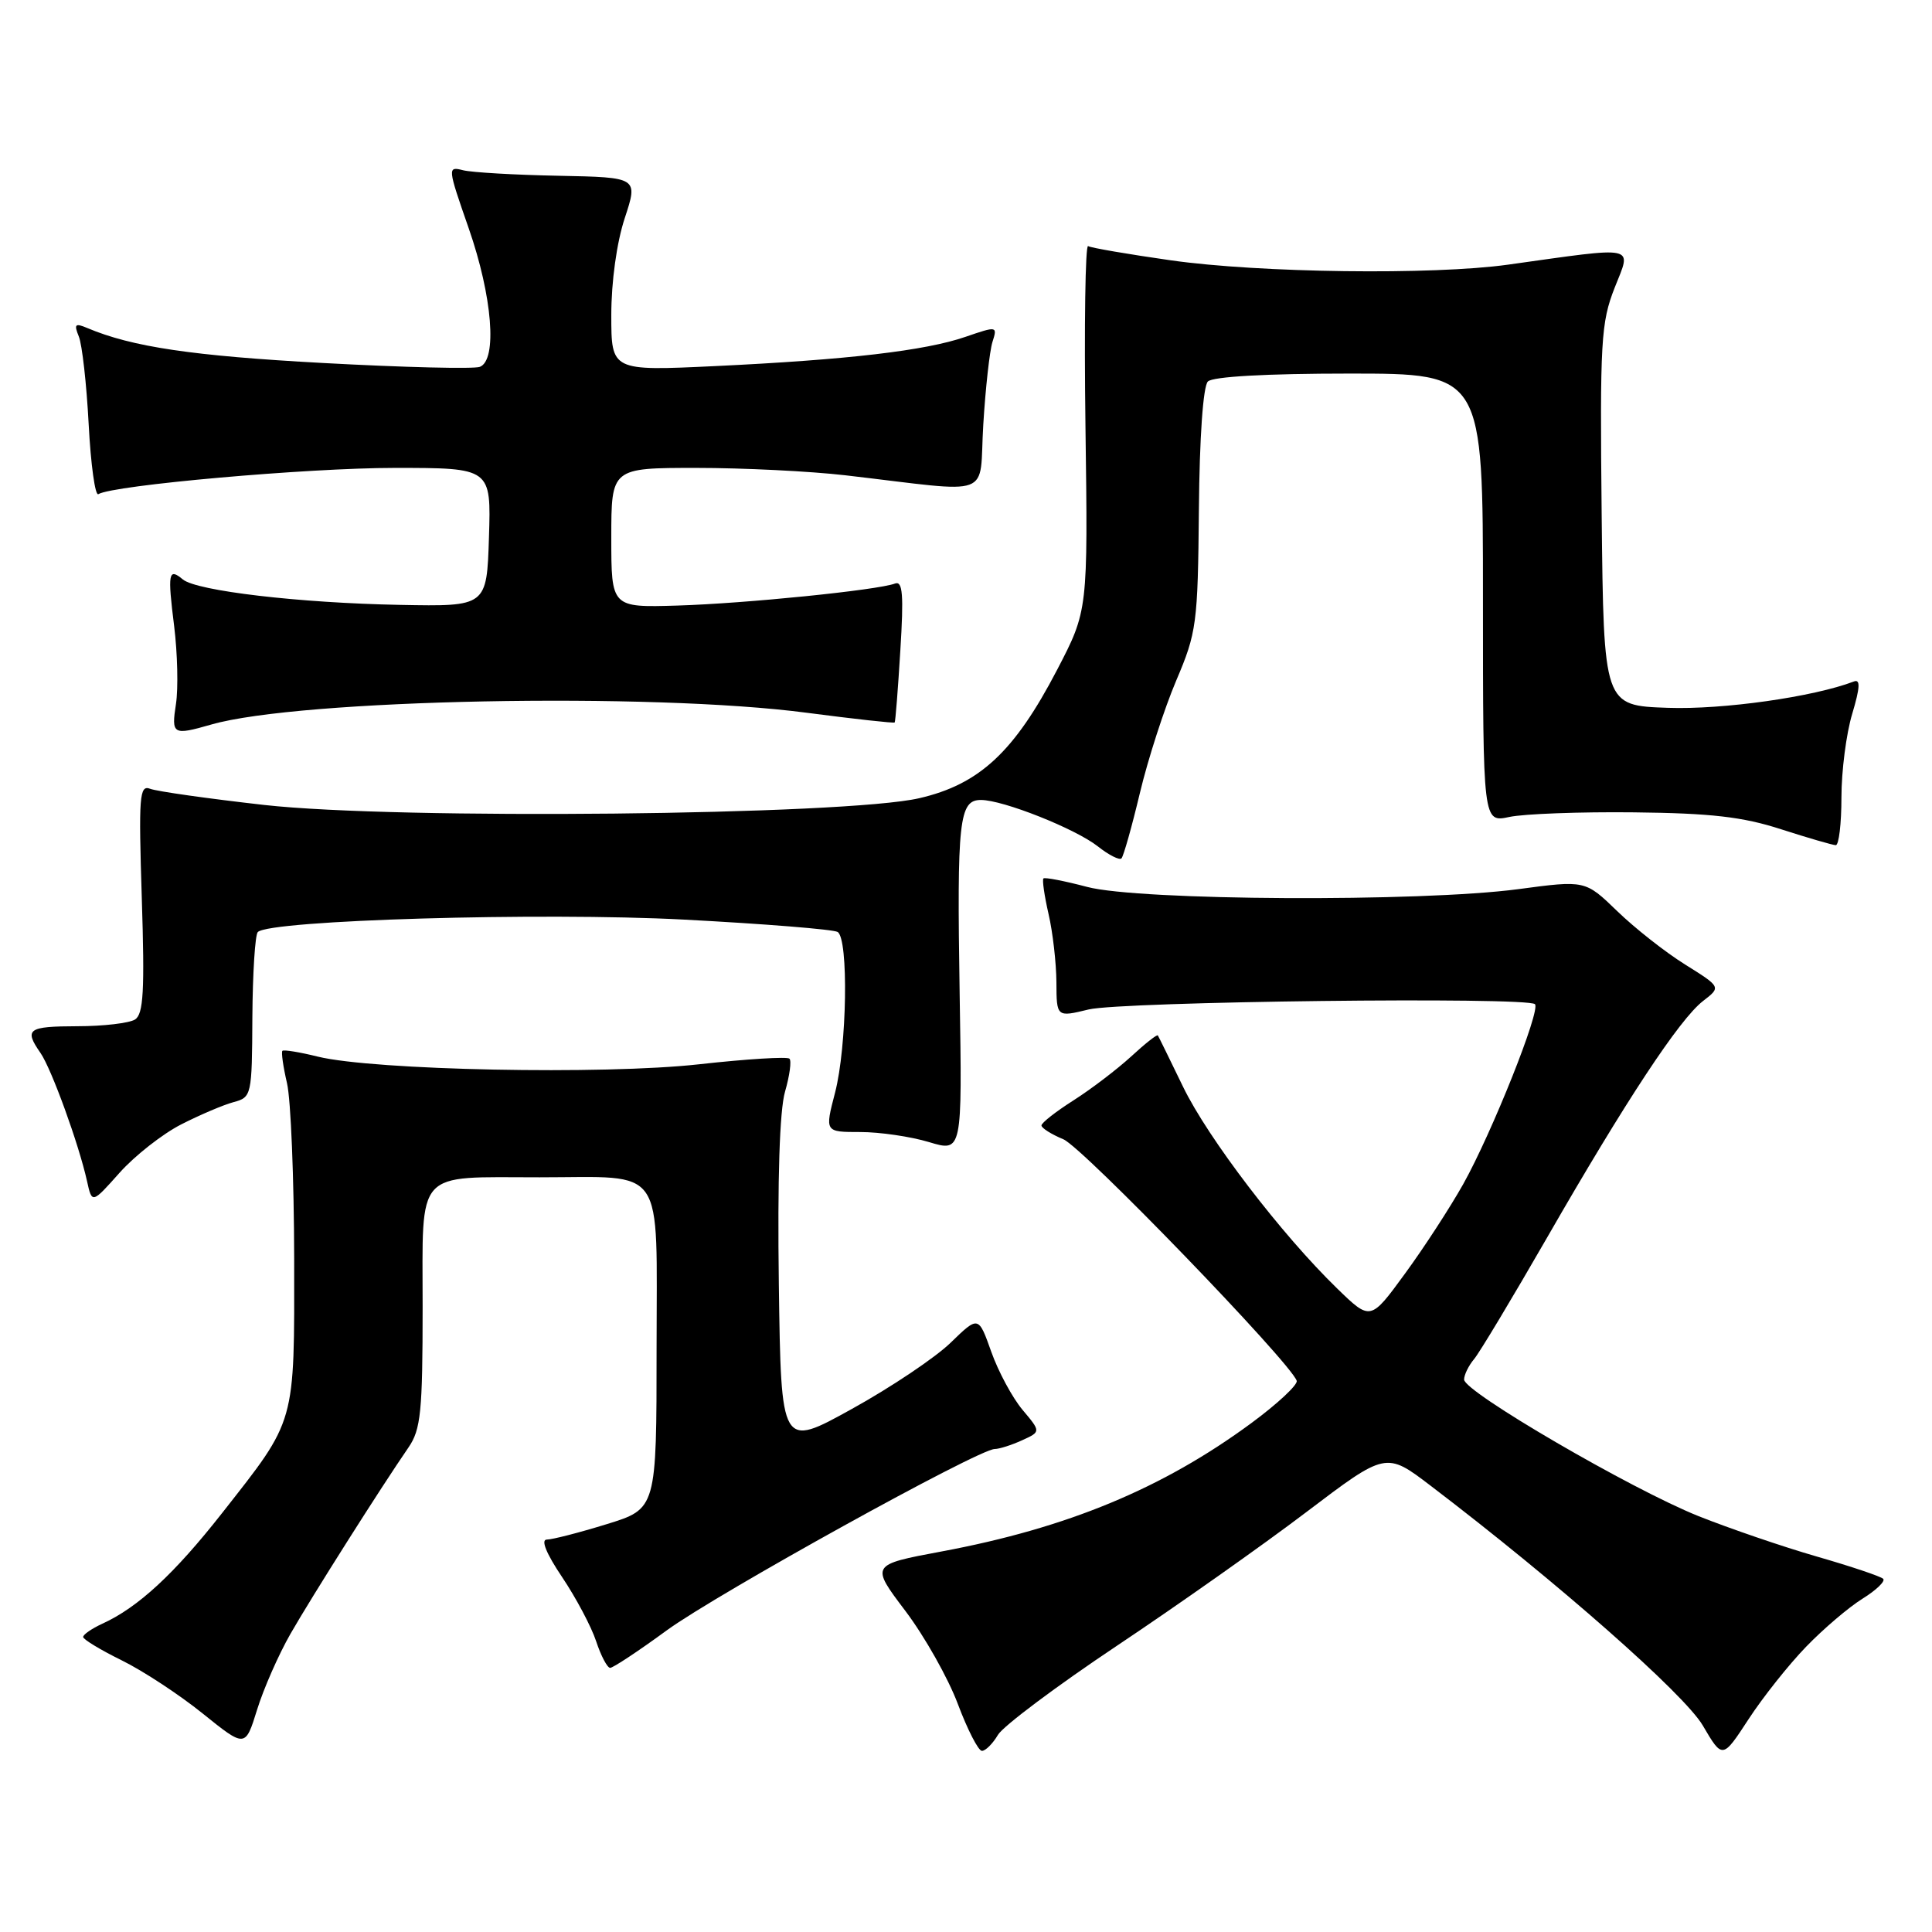 <?xml version="1.0" encoding="UTF-8" standalone="no"?>
<!DOCTYPE svg PUBLIC "-//W3C//DTD SVG 1.1//EN" "http://www.w3.org/Graphics/SVG/1.1/DTD/svg11.dtd" >
<svg xmlns="http://www.w3.org/2000/svg" xmlns:xlink="http://www.w3.org/1999/xlink" version="1.1" viewBox="0 0 256 256">
 <g >
 <path fill="currentColor"
d=" M 239.33 218.19 C 241.62 215.82 244.99 212.95 246.80 211.83 C 248.62 210.70 249.85 209.51 249.53 209.20 C 249.21 208.88 245.26 207.55 240.74 206.25 C 236.23 204.95 229.17 202.53 225.05 200.89 C 216.14 197.32 194.00 184.42 194.00 182.80 C 194.00 182.17 194.60 180.95 195.33 180.08 C 196.06 179.21 200.40 171.97 204.99 164.00 C 215.38 145.92 222.54 135.05 225.66 132.64 C 228.06 130.79 228.06 130.79 223.28 127.80 C 220.65 126.16 216.60 122.97 214.28 120.72 C 210.05 116.63 210.05 116.63 201.16 117.82 C 188.19 119.54 150.92 119.35 144.05 117.52 C 141.05 116.73 138.44 116.22 138.26 116.40 C 138.08 116.59 138.39 118.71 138.94 121.12 C 139.50 123.53 139.96 127.59 139.98 130.14 C 140.00 134.79 140.00 134.79 144.25 133.76 C 148.64 132.70 202.39 132.06 203.39 133.06 C 204.18 133.84 197.67 150.14 193.88 156.91 C 192.15 159.99 188.69 165.32 186.17 168.76 C 181.60 175.02 181.60 175.02 177.21 170.76 C 169.79 163.56 160.07 150.83 156.76 144.00 C 155.03 140.43 153.53 137.36 153.42 137.20 C 153.32 137.03 151.72 138.29 149.87 140.00 C 148.01 141.70 144.59 144.31 142.25 145.80 C 139.92 147.28 138.00 148.78 138.00 149.13 C 138.00 149.47 139.31 150.30 140.90 150.96 C 143.46 152.02 171.00 180.53 171.82 182.96 C 171.99 183.48 169.29 186.00 165.82 188.56 C 154.04 197.24 141.42 202.47 124.75 205.58 C 115.34 207.34 115.34 207.34 119.97 213.46 C 122.51 216.82 125.64 222.37 126.92 225.79 C 128.20 229.20 129.64 232.00 130.11 232.00 C 130.59 232.00 131.55 231.04 132.24 229.87 C 132.93 228.71 140.03 223.39 148.00 218.07 C 155.97 212.75 167.26 204.79 173.07 200.38 C 183.65 192.36 183.65 192.36 189.57 196.87 C 206.40 209.69 223.20 224.49 225.63 228.64 C 228.24 233.09 228.24 233.09 231.70 227.79 C 233.60 224.88 237.03 220.56 239.33 218.19 Z  M 38.49 216.49 C 41.30 211.58 50.48 197.09 54.13 191.79 C 55.76 189.42 56.00 187.07 56.00 173.17 C 56.00 154.74 54.86 156.00 71.50 156.00 C 88.39 156.00 87.00 153.97 87.00 178.58 C 87.00 199.92 87.00 199.92 80.39 201.96 C 76.76 203.08 73.19 204.00 72.46 204.00 C 71.63 204.00 72.38 205.85 74.48 208.97 C 76.32 211.71 78.35 215.53 78.99 217.47 C 79.63 219.41 80.47 221.00 80.85 221.00 C 81.23 221.00 84.61 218.77 88.35 216.03 C 95.07 211.14 129.67 192.00 131.81 192.00 C 132.41 192.00 134.04 191.48 135.42 190.85 C 137.93 189.71 137.93 189.71 135.49 186.81 C 134.15 185.21 132.28 181.75 131.35 179.12 C 129.65 174.34 129.65 174.34 125.96 177.92 C 123.93 179.89 118.04 183.84 112.88 186.69 C 103.50 191.89 103.50 191.89 103.20 170.19 C 103.01 156.25 103.30 147.13 104.02 144.65 C 104.63 142.54 104.90 140.57 104.61 140.28 C 104.32 139.99 98.95 140.32 92.66 141.02 C 79.98 142.44 49.53 141.82 42.12 140.01 C 39.71 139.41 37.60 139.07 37.42 139.24 C 37.25 139.42 37.52 141.34 38.03 143.53 C 38.54 145.71 38.96 156.18 38.98 166.80 C 39.00 188.94 39.29 187.93 29.42 200.50 C 23.09 208.56 18.28 213.00 13.56 215.15 C 12.15 215.80 11.01 216.59 11.02 216.91 C 11.02 217.23 13.32 218.62 16.12 220.00 C 18.93 221.38 23.76 224.55 26.86 227.05 C 32.50 231.59 32.50 231.59 34.07 226.53 C 34.93 223.75 36.92 219.23 38.49 216.49 Z  M 24.01 148.99 C 26.48 147.73 29.60 146.40 30.94 146.04 C 33.34 145.40 33.39 145.16 33.44 134.78 C 33.48 128.94 33.80 123.87 34.16 123.50 C 35.75 121.92 71.73 120.86 90.59 121.85 C 101.25 122.41 110.44 123.15 110.99 123.49 C 112.46 124.40 112.23 138.69 110.65 144.78 C 109.29 150.00 109.29 150.00 113.99 150.00 C 116.57 150.00 120.67 150.60 123.09 151.33 C 127.50 152.66 127.50 152.66 127.16 131.75 C 126.79 108.67 127.08 106.00 129.98 106.00 C 132.91 106.00 142.48 109.80 145.47 112.15 C 146.92 113.30 148.33 114.01 148.60 113.74 C 148.87 113.46 149.97 109.57 151.04 105.08 C 152.11 100.59 154.28 93.89 155.85 90.19 C 158.56 83.82 158.72 82.67 158.86 67.54 C 158.94 57.96 159.42 51.18 160.05 50.55 C 160.70 49.90 167.79 49.50 178.80 49.50 C 196.50 49.50 196.50 49.50 196.50 79.25 C 196.50 109.00 196.50 109.00 200.00 108.25 C 201.93 107.84 209.35 107.56 216.50 107.64 C 226.69 107.75 230.91 108.23 236.00 109.88 C 239.57 111.03 242.84 111.98 243.25 111.99 C 243.66 111.99 244.00 109.15 244.00 105.66 C 244.00 102.17 244.64 97.19 245.43 94.58 C 246.47 91.10 246.53 89.96 245.65 90.30 C 240.33 92.34 228.30 94.05 221.00 93.79 C 212.50 93.50 212.50 93.50 212.23 68.33 C 211.99 45.18 212.13 42.76 213.96 38.10 C 216.20 32.43 217.19 32.64 199.81 35.07 C 189.85 36.46 166.90 36.16 155.18 34.50 C 149.50 33.69 144.55 32.84 144.18 32.61 C 143.81 32.38 143.65 43.15 143.83 56.54 C 144.16 80.90 144.16 80.90 140.07 88.76 C 134.41 99.62 129.79 103.93 121.79 105.77 C 111.99 108.03 52.63 108.64 35.00 106.66 C 27.57 105.82 20.78 104.86 19.90 104.52 C 18.47 103.97 18.36 105.46 18.79 119.06 C 19.18 131.30 19.01 134.38 17.89 135.09 C 17.13 135.57 13.69 135.98 10.25 135.98 C 3.66 136.00 3.17 136.36 5.37 139.53 C 6.83 141.65 10.44 151.59 11.53 156.50 C 12.19 159.50 12.19 159.50 15.85 155.39 C 17.87 153.13 21.54 150.25 24.01 148.99 Z  M 28.01 96.00 C 39.71 92.64 86.27 91.72 106.94 94.45 C 113.23 95.27 118.46 95.85 118.55 95.73 C 118.65 95.60 118.99 91.30 119.30 86.17 C 119.76 78.81 119.61 76.94 118.60 77.32 C 116.33 78.19 98.76 79.97 89.75 80.24 C 81.00 80.50 81.00 80.50 81.00 71.25 C 81.00 62.00 81.00 62.00 92.28 62.00 C 98.48 62.00 107.37 62.44 112.03 62.98 C 132.08 65.31 129.68 66.19 130.29 56.27 C 130.58 51.45 131.13 46.53 131.50 45.33 C 132.18 43.20 132.13 43.19 127.94 44.63 C 122.61 46.47 112.35 47.67 94.75 48.51 C 81.00 49.16 81.00 49.16 81.00 41.74 C 81.00 37.31 81.72 32.13 82.78 28.91 C 84.56 23.50 84.56 23.50 74.03 23.29 C 68.24 23.18 62.54 22.85 61.37 22.56 C 59.28 22.03 59.29 22.17 62.11 30.26 C 65.25 39.28 65.92 47.71 63.58 48.61 C 62.80 48.91 53.47 48.68 42.83 48.10 C 25.51 47.16 17.50 45.97 11.58 43.47 C 9.95 42.78 9.78 42.95 10.44 44.58 C 10.88 45.63 11.47 50.88 11.75 56.23 C 12.03 61.58 12.61 65.74 13.03 65.48 C 14.96 64.29 40.76 62.00 52.28 62.00 C 65.08 62.00 65.08 62.00 64.79 71.19 C 64.50 80.37 64.50 80.37 53.00 80.15 C 39.65 79.90 26.07 78.30 24.23 76.78 C 22.32 75.19 22.19 75.90 23.08 83.00 C 23.52 86.58 23.63 91.19 23.32 93.25 C 22.69 97.35 22.89 97.47 28.01 96.00 Z "/>
</g>
</svg>
